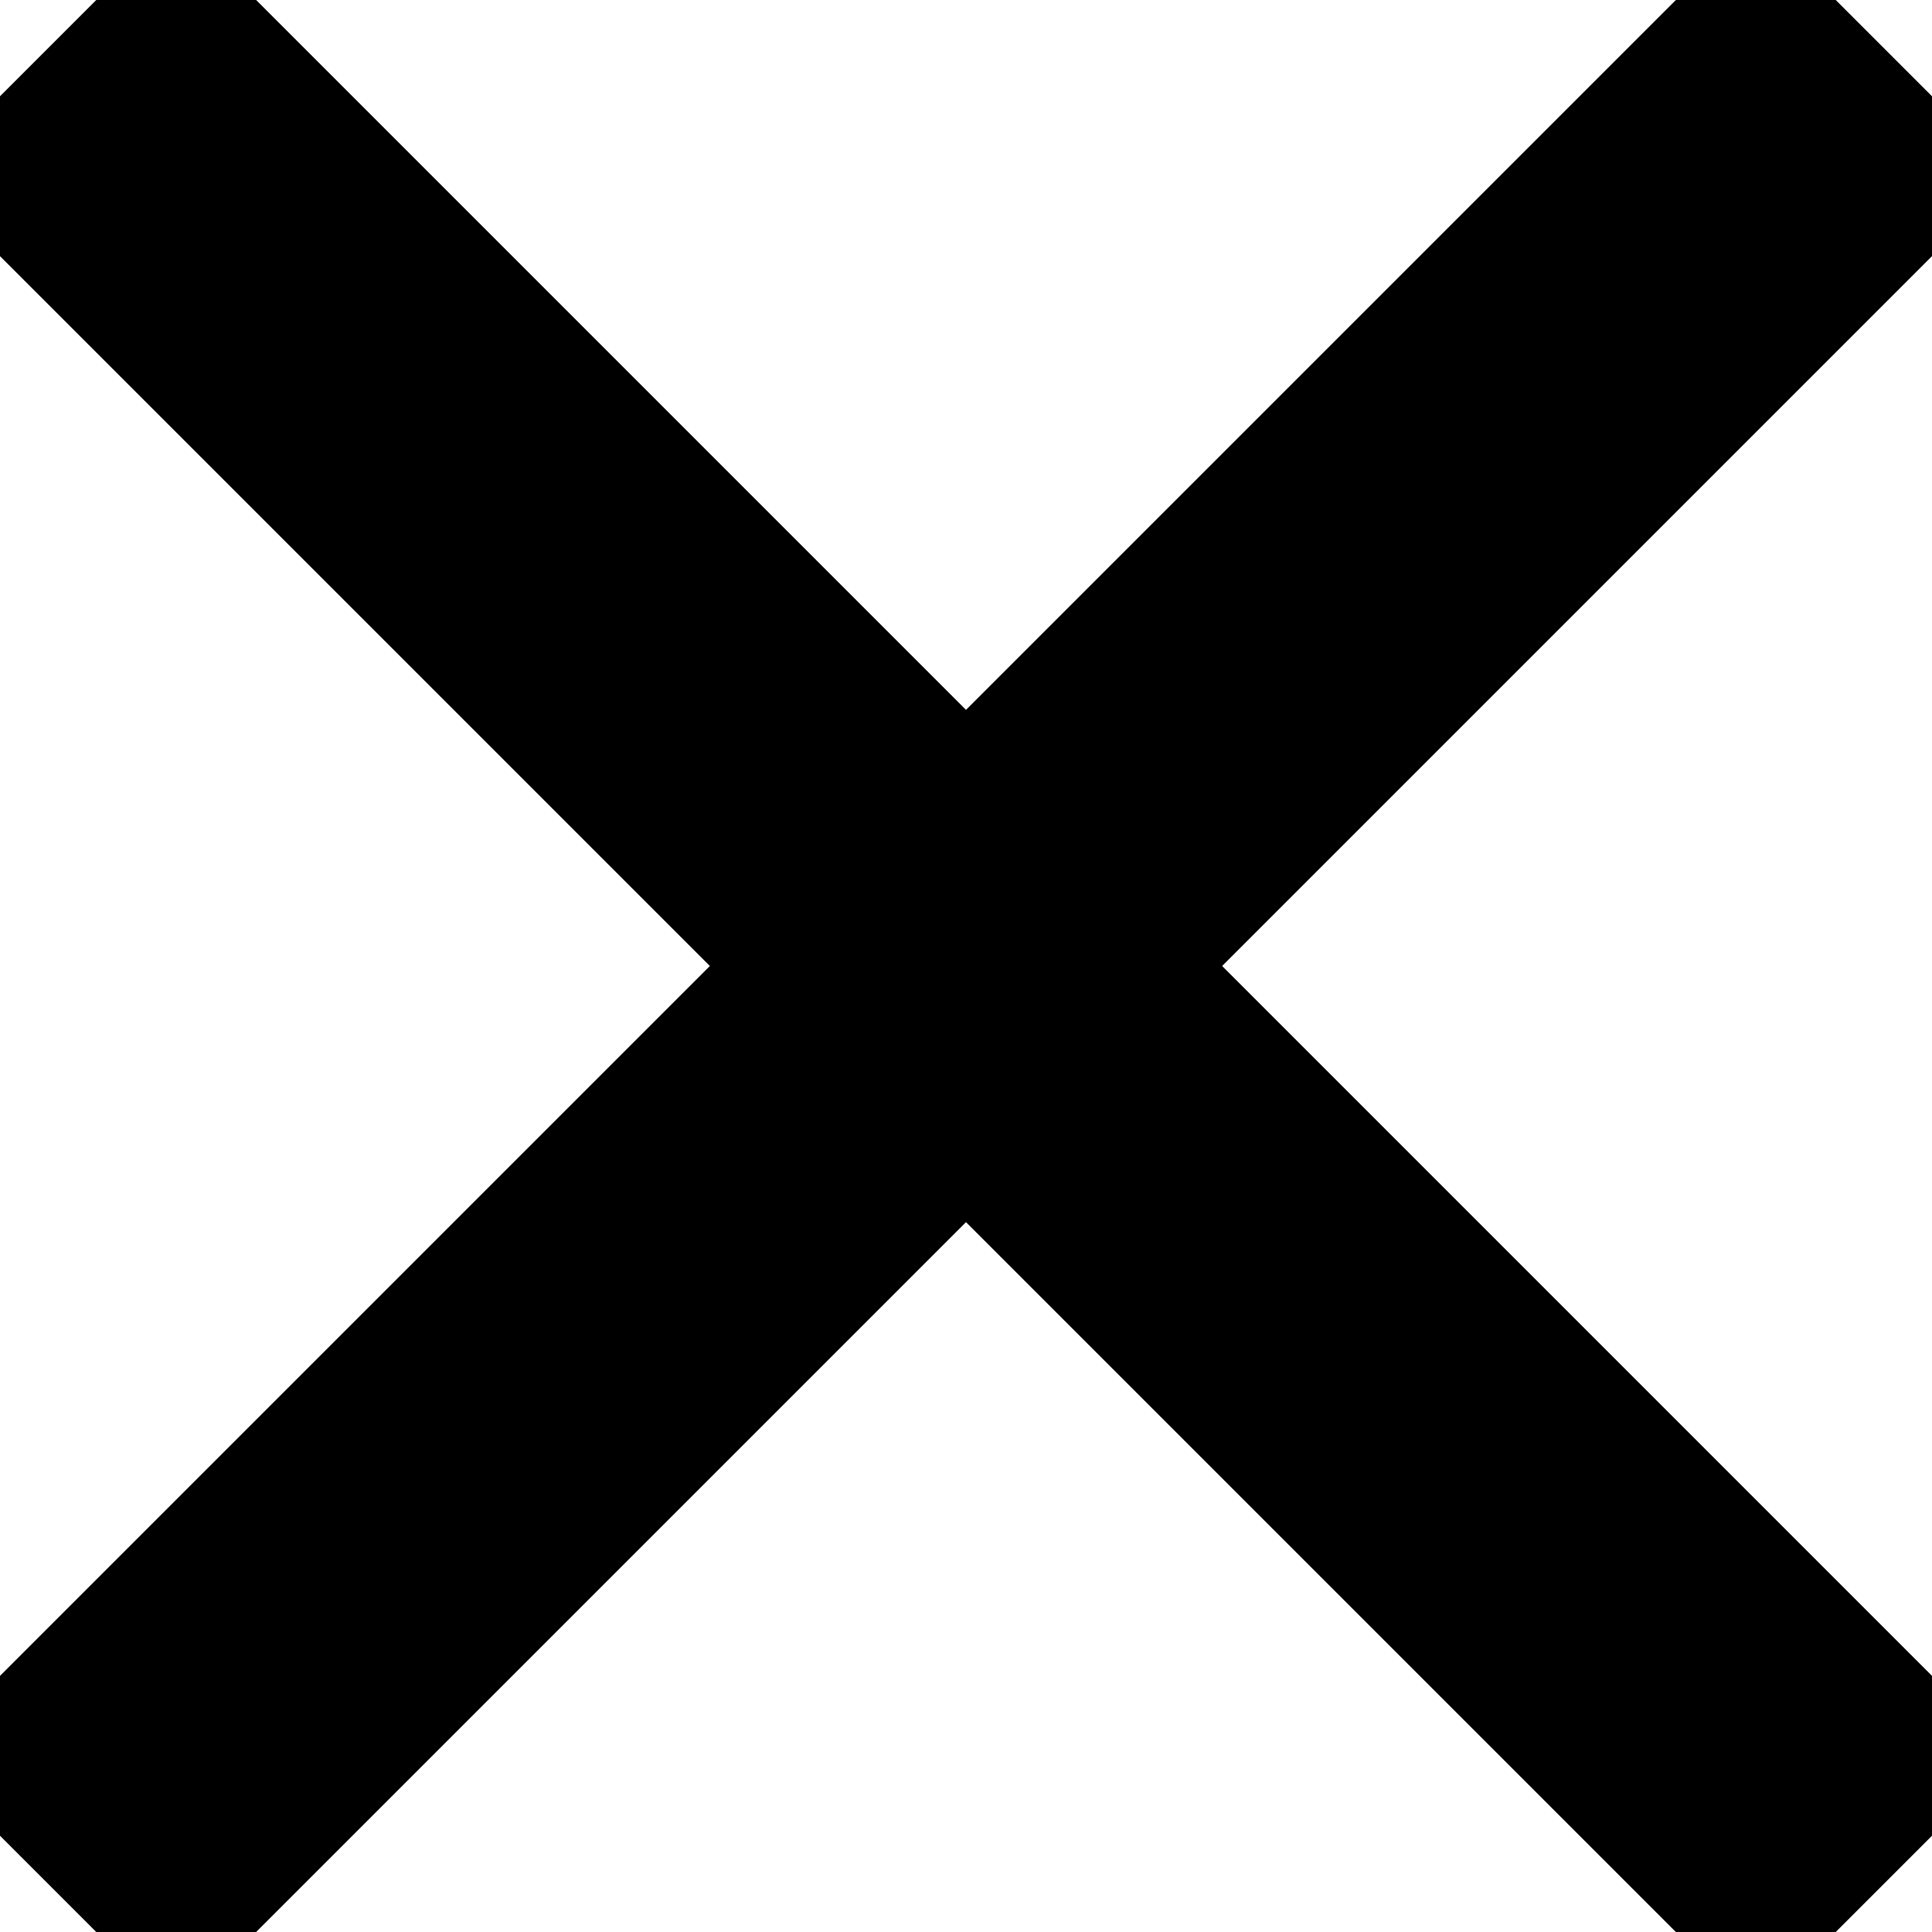 <svg xmlns="http://www.w3.org/2000/svg" width="16" height="16" viewBox="0 0 64 64"><g class="icon"><path d="M5.837-2.648l60.811 60.811-8.485 8.485L-2.648 5.837z"/><path d="M-2.648 58.163L58.163-2.648l8.485 8.485L5.837 66.648z"/></g></svg>